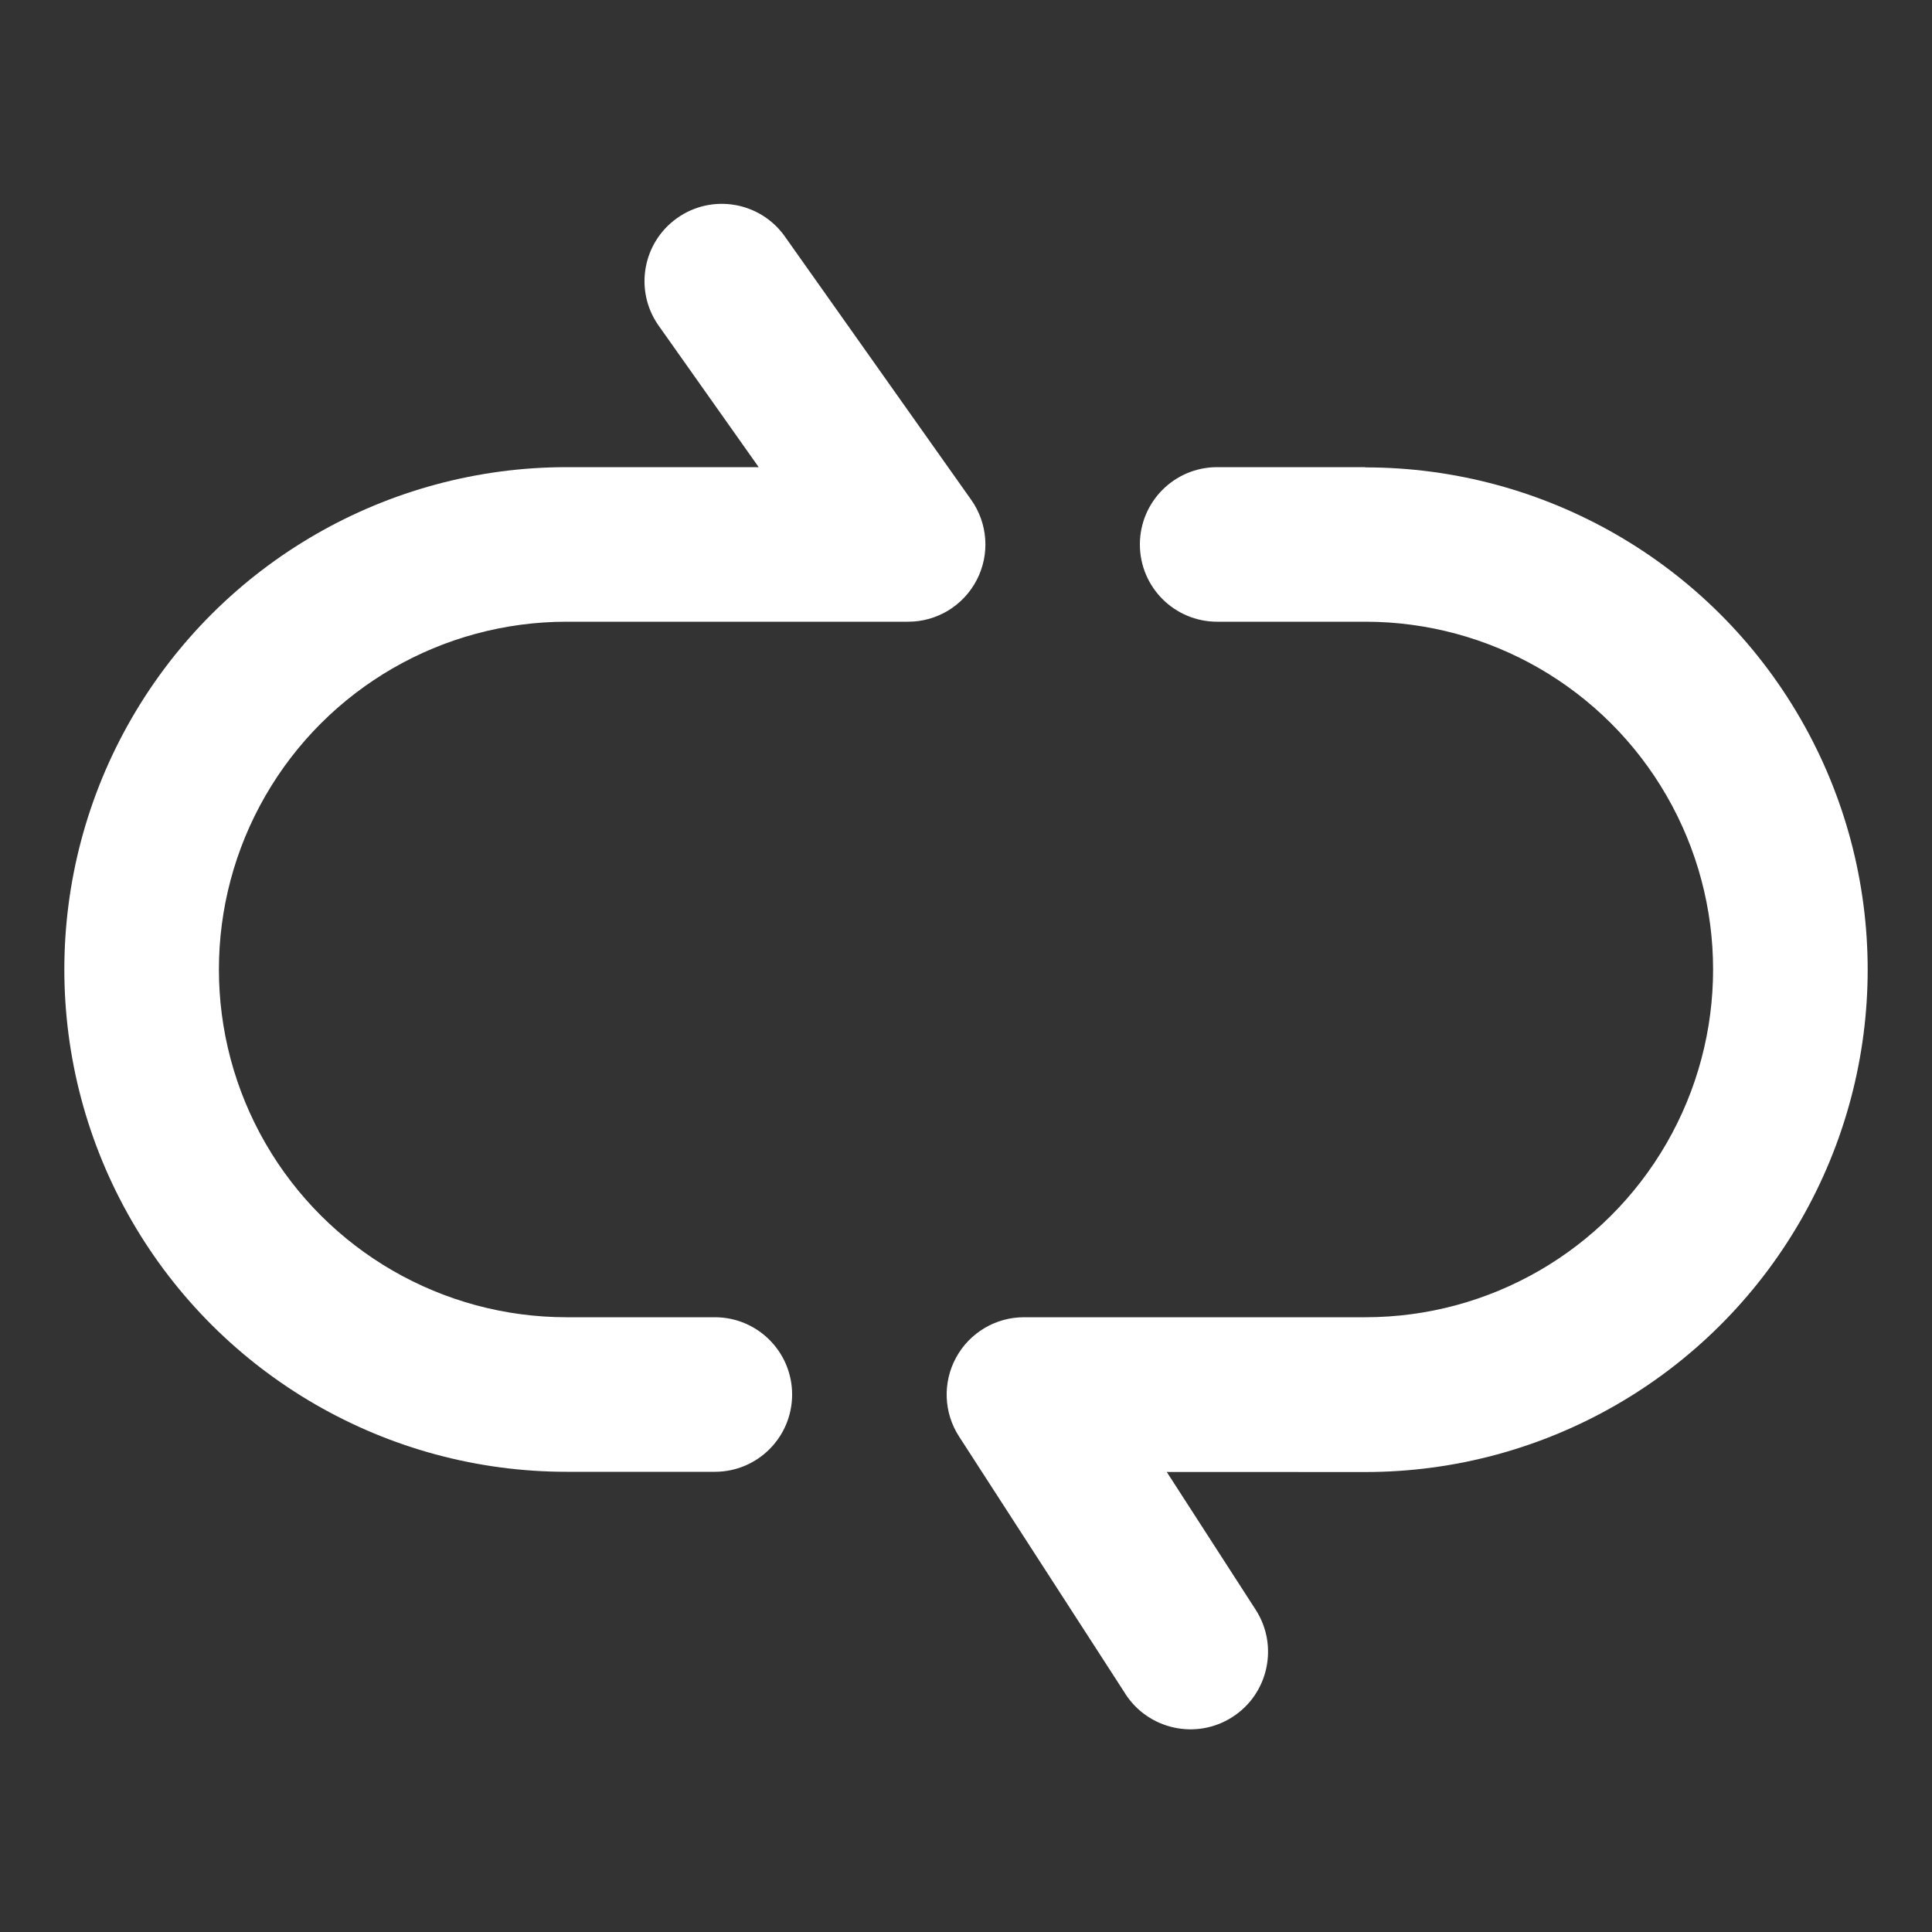 <?xml version="1.0" encoding="UTF-8"?>
<svg fill="#FFFFFF" width="100pt" height="100pt" version="1.1" viewBox="0 0 100 100" xmlns="http://www.w3.org/2000/svg">
 <rect x="0" y="0" width="100" height="100" fill="#333333" stroke="none"/>
 <g>
  <path d="m29.328 76.18h7.672c2.211 0 4-1.789 4-4 0-2.207-1.789-4-4-4h-7.672c-6.43 0-12.371-3.43-15.586-9-3.215-5.57-3.215-12.43 0-18 3.215-5.57 9.156-9 15.586-9h17.672c1.496 0.004 2.867-0.832 3.555-2.16 0.691-1.328 0.578-2.93-0.285-4.148l-9.68-13.68c-1.289-1.766-3.758-2.168-5.539-0.906-1.785 1.262-2.227 3.723-0.992 5.523l5.211 7.371h-9.941c-9.285 0-17.871 4.957-22.516 13-4.644 8.043-4.644 17.957 0 26 4.644 8.043 13.23 13 22.516 13z"/>
  <path d="m70.672 24.18h-7.672c-2.211 0-4 1.793-4 4 0 2.211 1.789 4 4 4h7.672c6.43 0 12.371 3.43 15.586 9 3.215 5.57 3.215 12.43 0 18-3.215 5.57-9.156 9-15.586 9h-17.672c-1.465 0-2.812 0.801-3.512 2.086-0.703 1.289-0.645 2.856 0.152 4.086l8.602 13.309h-0.004c1.199 1.867 3.68 2.41 5.547 1.215 1.867-1.195 2.41-3.68 1.215-5.547l-4.609-7.141 10.281 0.004c9.285 0 17.871-4.957 22.516-13 4.644-8.047 4.644-17.957 0-26-4.644-8.047-13.23-13-22.516-13z"/>
 </g>
</svg>
